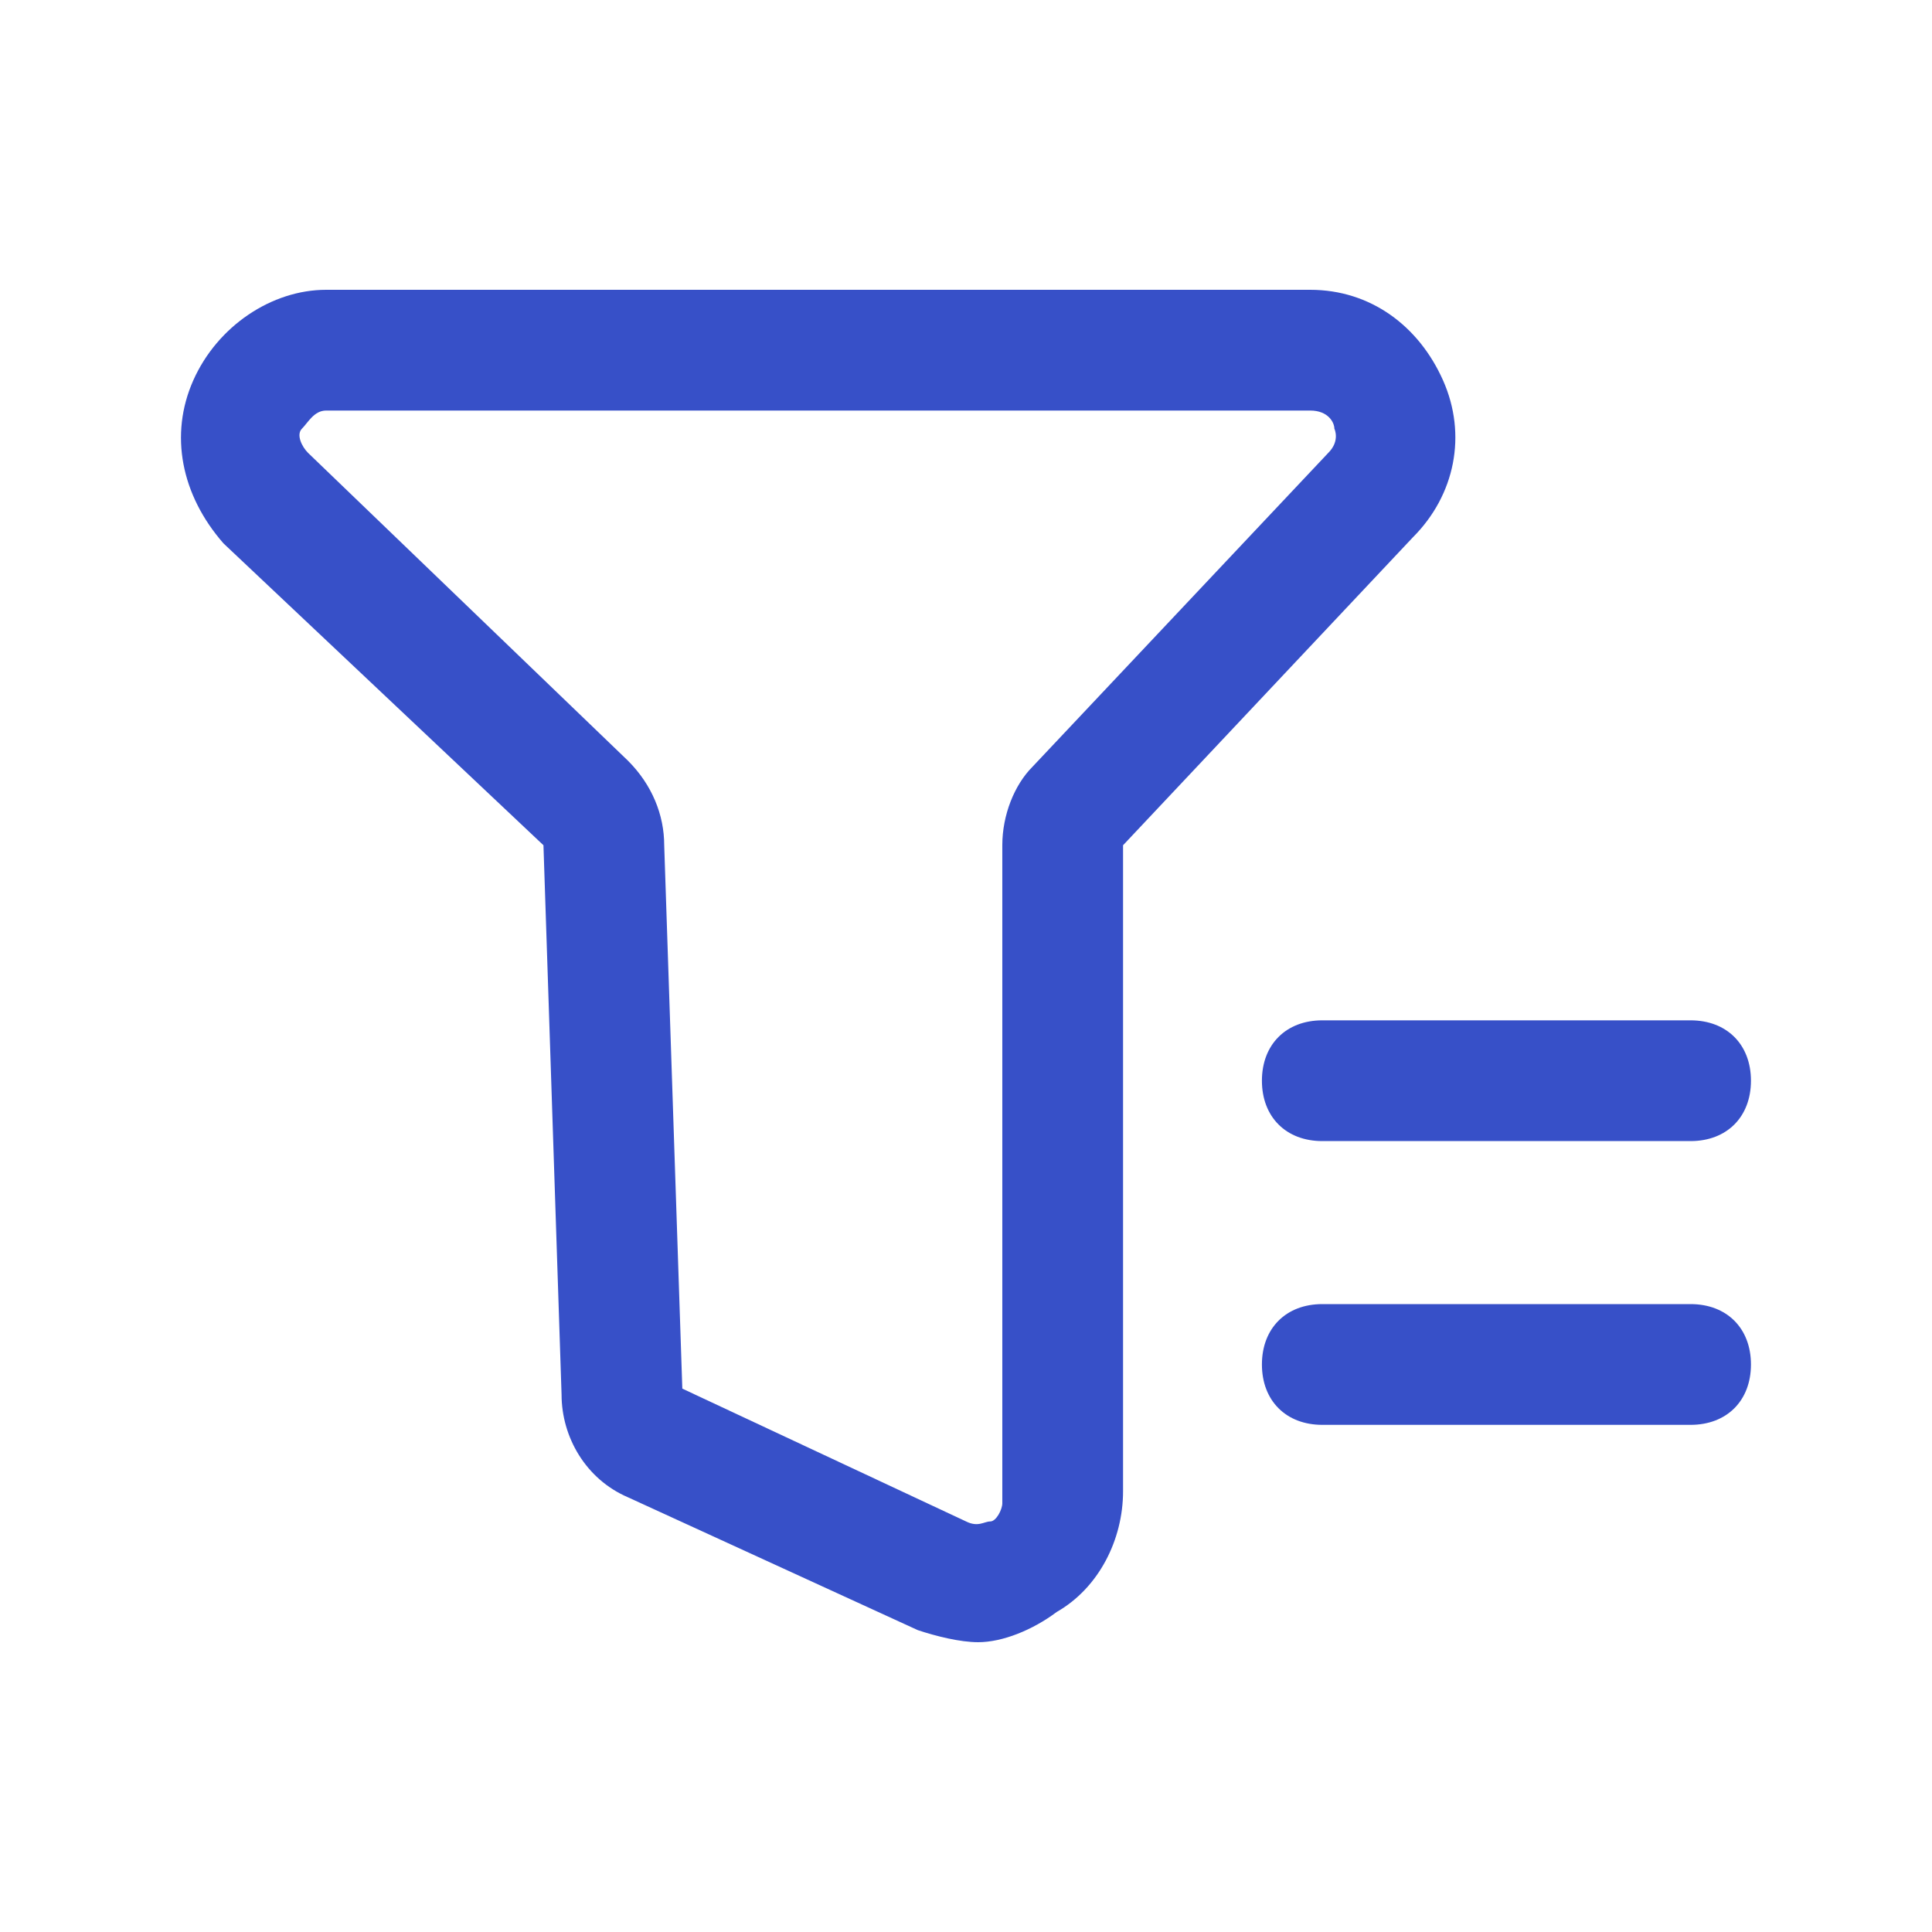 <svg width="24" height="24" viewBox="0 0 24 24" fill="none" xmlns="http://www.w3.org/2000/svg">
<g id="Frame">
<path id="Vector" d="M12.151 20.4C11.926 20.4 11.626 20.325 11.401 20.25L7.801 18.6C7.276 18.375 6.976 17.85 6.976 17.325L6.751 10.5L2.776 6.75C2.251 6.15 2.101 5.4 2.401 4.725C2.701 4.05 3.376 3.6 4.051 3.6H16.276C17.026 3.6 17.626 4.05 17.926 4.725C18.226 5.4 18.076 6.15 17.551 6.675L13.951 10.5V18.525C13.951 19.125 13.651 19.725 13.126 20.025C12.826 20.25 12.451 20.4 12.151 20.4ZM4.051 5.1C3.901 5.1 3.826 5.25 3.751 5.325C3.676 5.4 3.751 5.55 3.826 5.625L7.801 9.45C8.101 9.75 8.251 10.125 8.251 10.5L8.476 17.25L12.001 18.9C12.151 18.975 12.226 18.9 12.301 18.9C12.376 18.9 12.451 18.75 12.451 18.675V10.5C12.451 10.125 12.601 9.75 12.826 9.525L16.501 5.625C16.651 5.475 16.576 5.325 16.576 5.325C16.576 5.25 16.501 5.1 16.276 5.1H4.051Z" fill="#3750C8"/>
<path id="Vector_2" d="M21.001 14.175H16.426C15.976 14.175 15.676 13.875 15.676 13.425C15.676 12.975 15.976 12.675 16.426 12.675H21.001C21.451 12.675 21.751 12.975 21.751 13.425C21.751 13.875 21.451 14.175 21.001 14.175ZM21.001 17.7H16.426C15.976 17.7 15.676 17.4 15.676 16.95C15.676 16.5 15.976 16.2 16.426 16.2H21.001C21.451 16.2 21.751 16.5 21.751 16.95C21.751 17.4 21.451 17.7 21.001 17.7Z" fill="#3750C8"/>
</g>
</svg>
